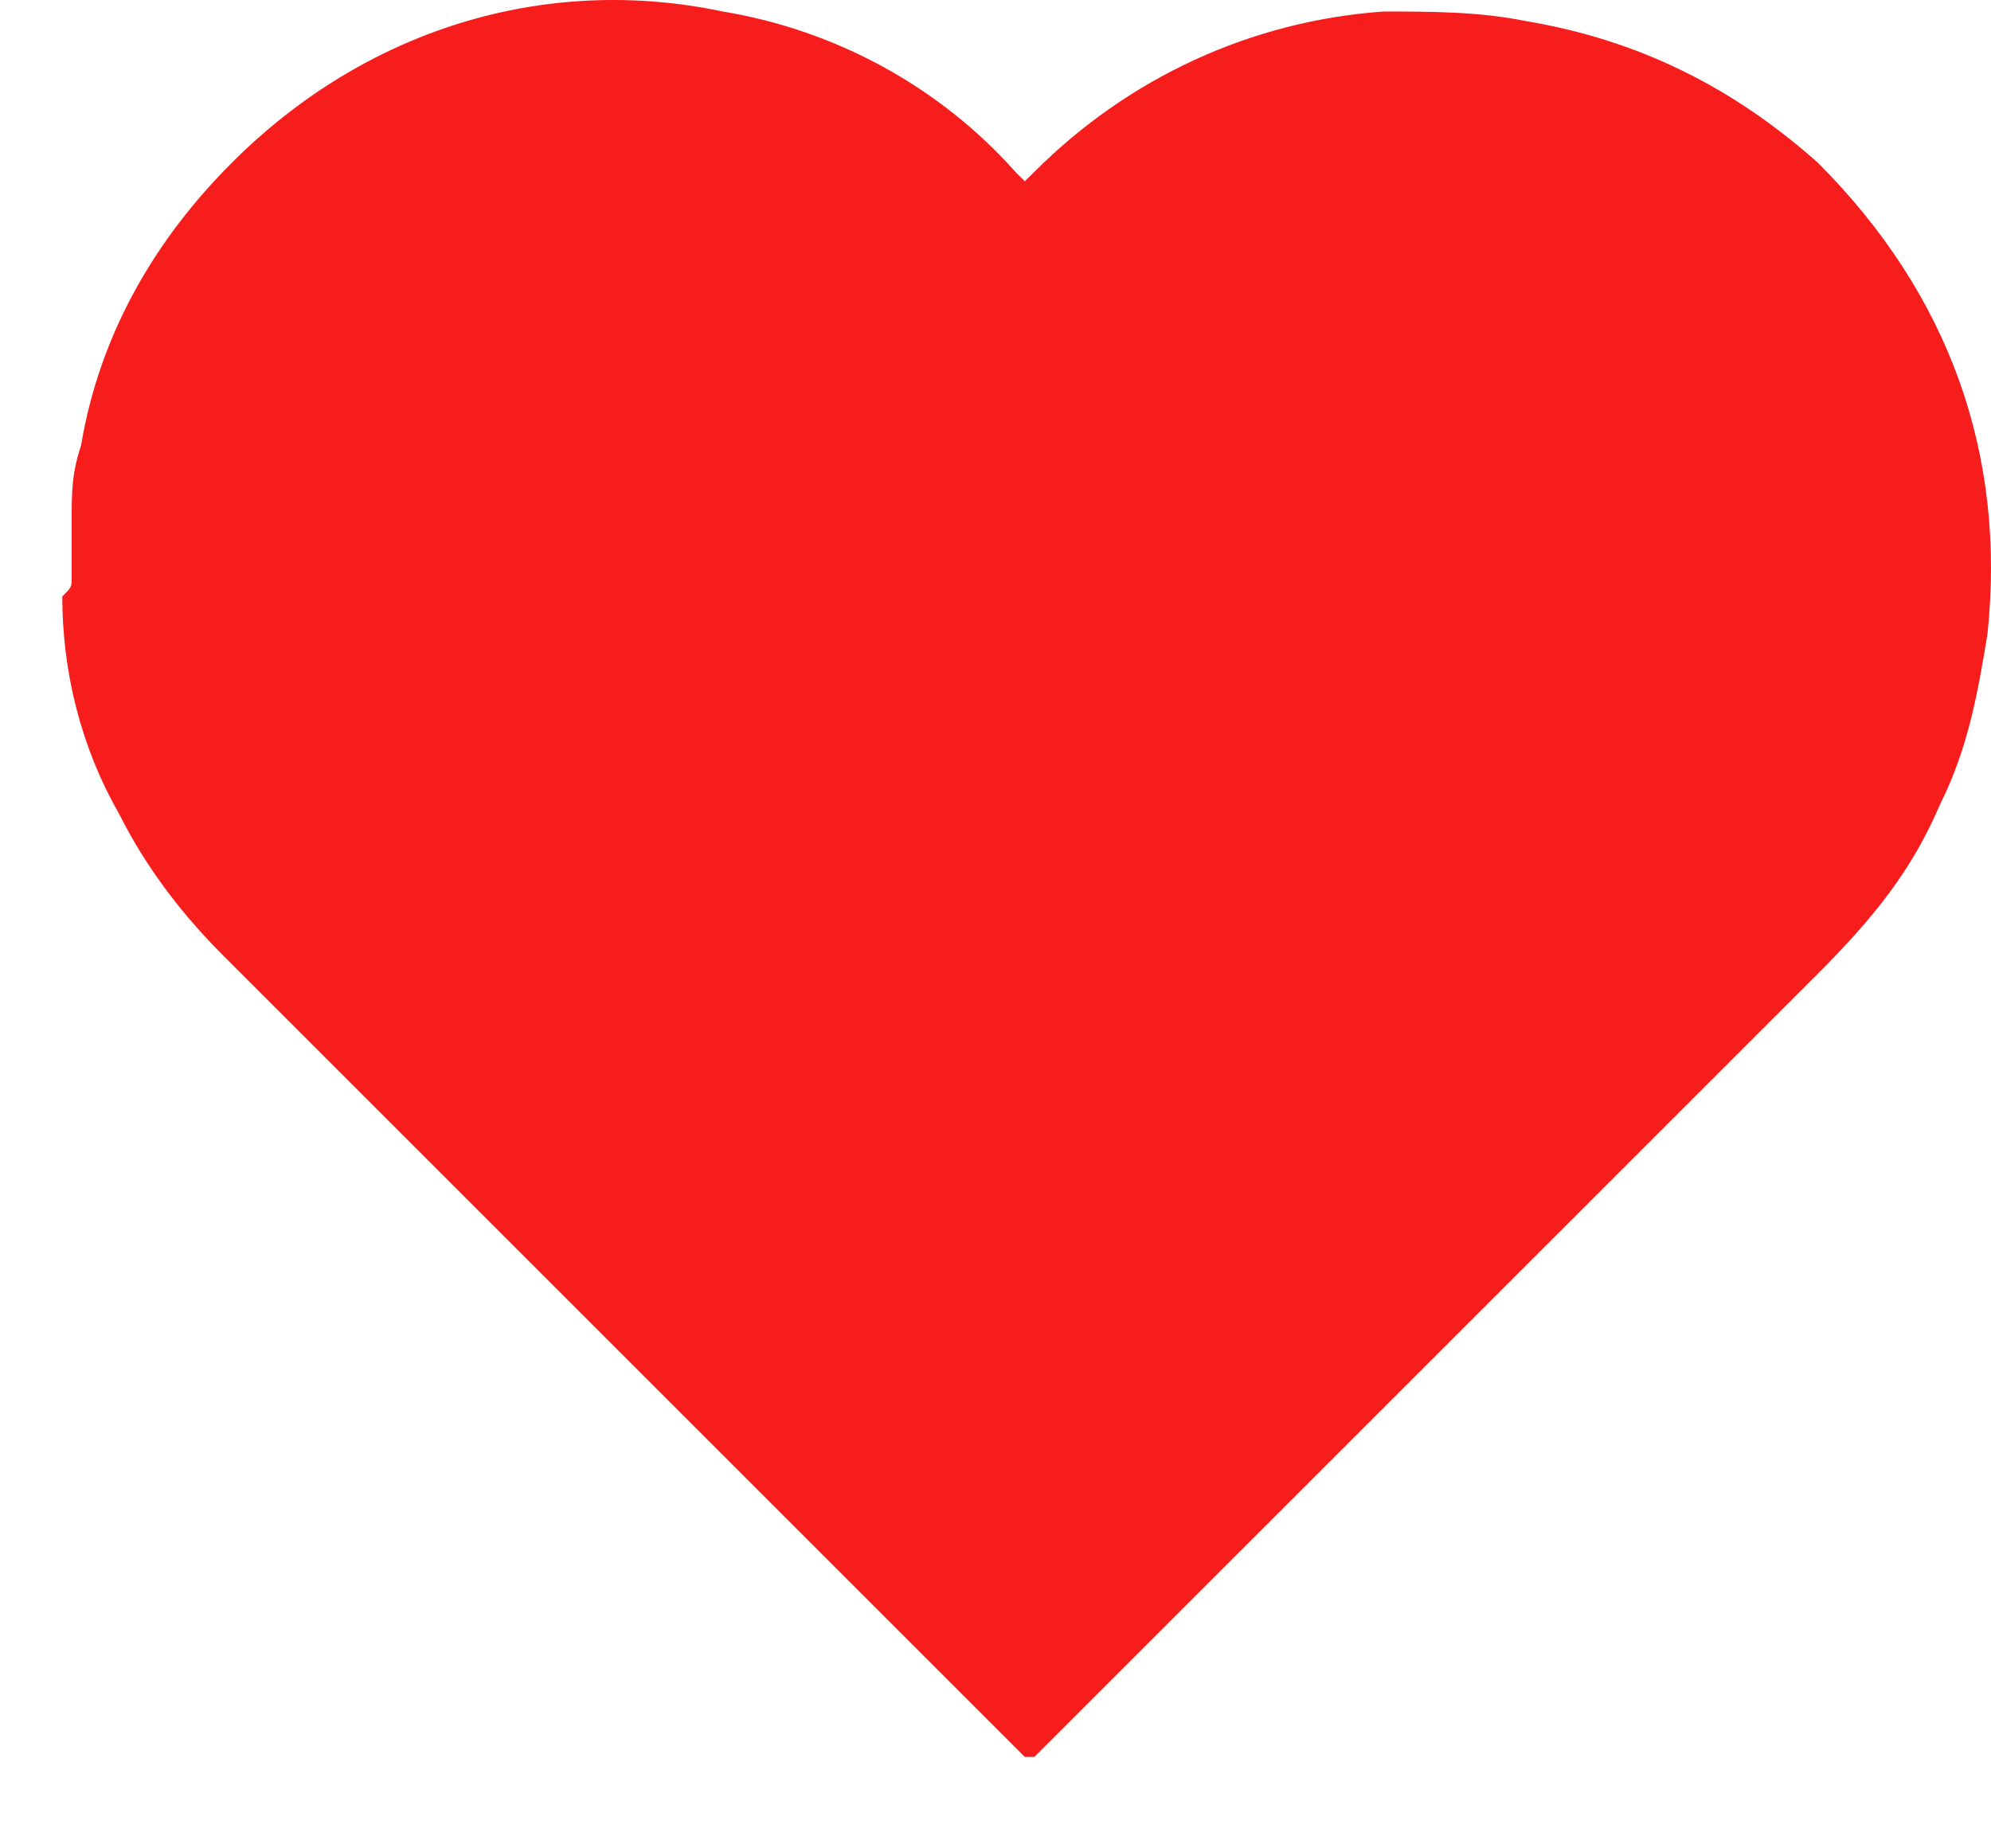 <svg width="14" height="13" viewBox="0 0 14 13" fill="none" xmlns="http://www.w3.org/2000/svg">
<path d="M0.504 4.062C0.504 3.996 0.504 3.863 0.504 3.797C0.504 3.731 0.504 3.731 0.504 3.664C0.504 3.465 0.504 3.332 0.57 3.133C0.703 2.337 1.101 1.673 1.632 1.143C2.561 0.213 3.822 -0.185 5.083 0.081C5.879 0.213 6.609 0.612 7.14 1.209C7.14 1.209 7.14 1.209 7.206 1.275C7.206 1.275 7.206 1.275 7.273 1.209C7.936 0.545 8.799 0.147 9.728 0.081C10.06 0.081 10.392 0.081 10.723 0.147C11.52 0.28 12.183 0.612 12.781 1.143C13.71 2.072 14.108 3.2 13.975 4.461C13.909 4.859 13.842 5.257 13.643 5.655C13.444 6.12 13.179 6.451 12.781 6.85C10.922 8.708 9.131 10.499 7.273 12.357C7.273 12.357 7.273 12.357 7.206 12.357C7.206 12.357 7.206 12.357 7.14 12.291C5.282 10.433 3.424 8.575 1.566 6.717C1.3 6.451 1.035 6.12 0.836 5.721C0.57 5.257 0.438 4.726 0.438 4.195C0.504 4.129 0.504 4.129 0.504 4.062Z" fill="#F71D1D"/>
</svg>
